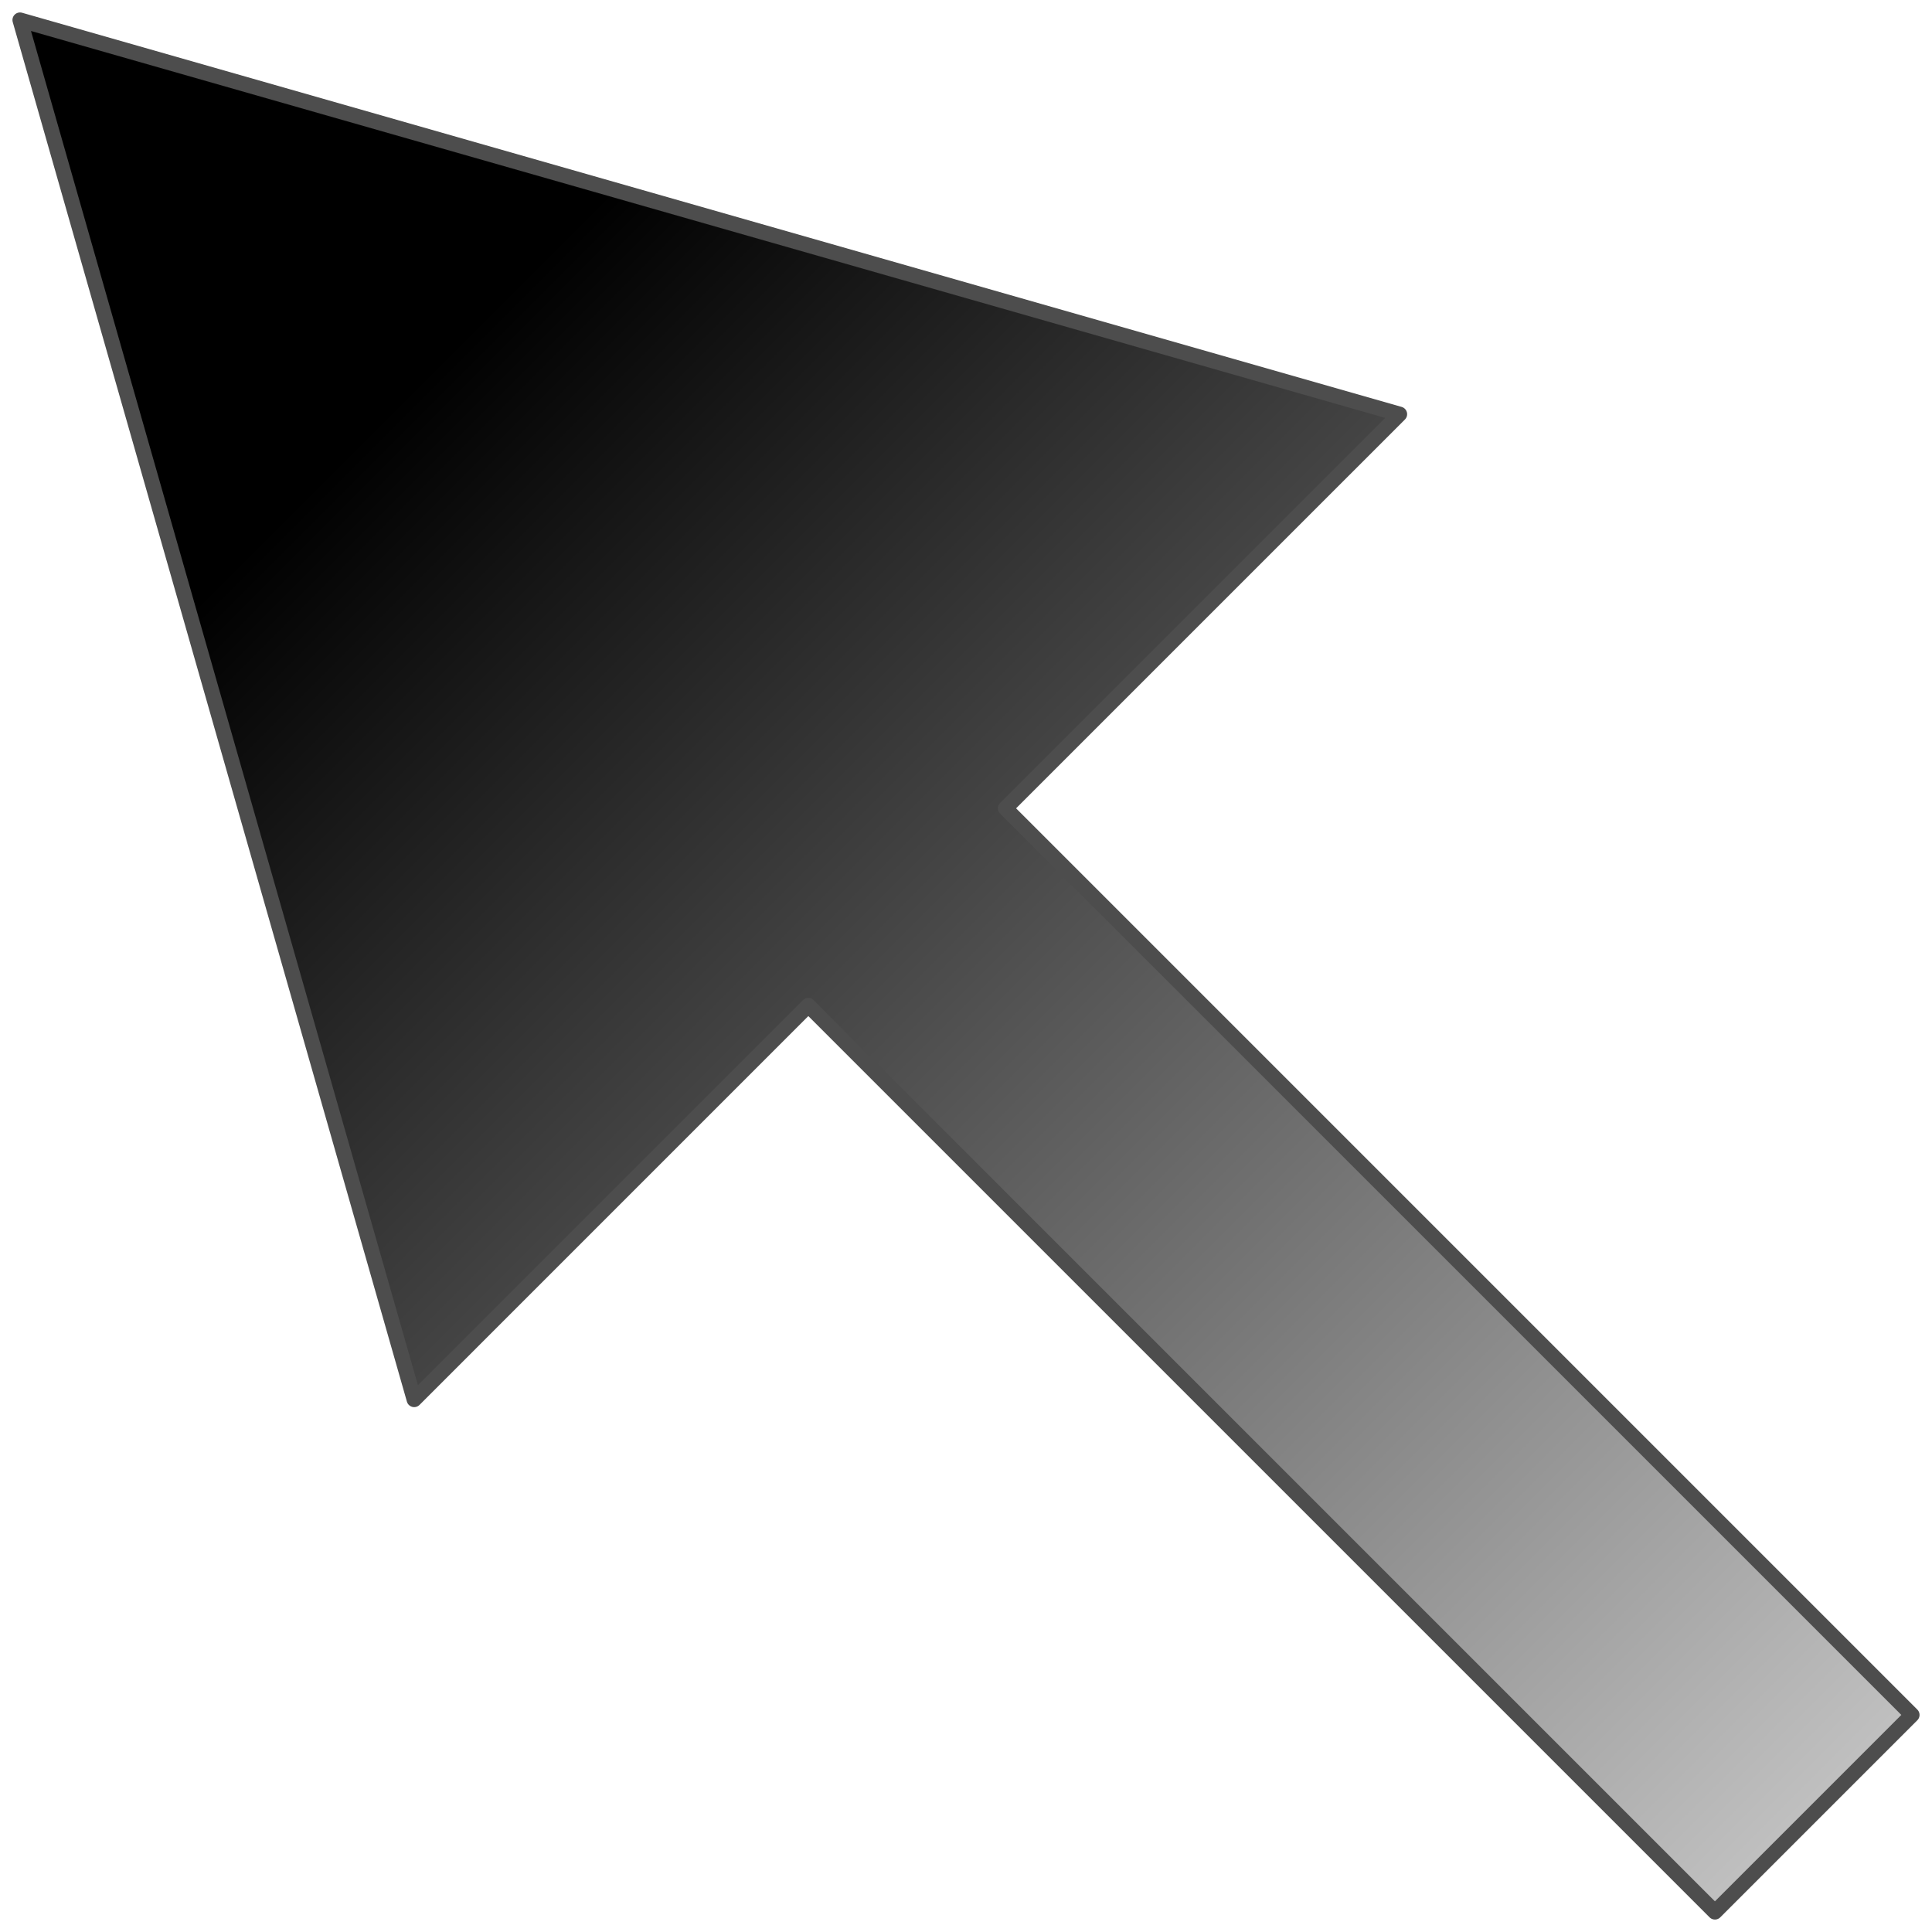 <?xml version="1.0" encoding="UTF-8" standalone="no"?>
<!-- Created with Inkscape (http://www.inkscape.org/) -->

<svg
   xmlns:dc="http://purl.org/dc/elements/1.1/"
   xmlns:cc="http://creativecommons.org/ns#"
   xmlns:rdf="http://www.w3.org/1999/02/22-rdf-syntax-ns#"
   xmlns:svg="http://www.w3.org/2000/svg"
   xmlns="http://www.w3.org/2000/svg"
   xmlns:xlink="http://www.w3.org/1999/xlink"
   xmlns:sodipodi="http://sodipodi.sourceforge.net/DTD/sodipodi-0.dtd"
   xmlns:inkscape="http://www.inkscape.org/namespaces/inkscape"
   width="128px"
   height="128px"
   viewBox="0 0 128 128"
   version="1.1"
   id="SVGRoot"
   sodipodi:docname="pointer.svg"
   inkscape:version="0.92.3 (2405546, 2018-03-11)">
  <sodipodi:namedview
     id="base"
     pagecolor="#ffffff"
     bordercolor="#666666"
     borderopacity="1.0"
     inkscape:pageopacity="0.0"
     inkscape:pageshadow="2"
     inkscape:zoom="2.8284271"
     inkscape:cx="62.25883"
     inkscape:cy="46.353716"
     inkscape:document-units="px"
     inkscape:current-layer="layer1"
     showgrid="true"
     inkscape:window-width="1357"
     inkscape:window-height="694"
     inkscape:window-x="2094"
     inkscape:window-y="188"
     inkscape:window-maximized="0"
     inkscape:grid-bbox="true"
     inkscape:snap-bbox="true"
     inkscape:snap-nodes="true"
     inkscape:snap-intersection-paths="false"
     inkscape:object-paths="false"
     inkscape:bbox-nodes="false"
     inkscape:object-nodes="true"
     inkscape:snap-bbox-edge-midpoints="false"
     inkscape:bbox-paths="false"
     inkscape:snap-bbox-midpoints="false"
     inkscape:snap-smooth-nodes="false"
     inkscape:snap-object-midpoints="false"
     inkscape:snap-midpoints="false">
    <inkscape:grid
       type="xygrid"
       id="grid1382" />
  </sodipodi:namedview>
  <defs
     id="defs815">
    <linearGradient
       inkscape:collect="always"
       id="linearGradient1542">
      <stop
         style="stop-color:#000000;stop-opacity:1;"
         offset="0"
         id="stop1538" />
      <stop
         style="stop-color:#000000;stop-opacity:0.196"
         offset="1"
         id="stop1540" />
    </linearGradient>
    <linearGradient
       inkscape:collect="always"
       xlink:href="#linearGradient1542"
       id="linearGradient1544"
       x1="25"
       y1="28"
       x2="125"
       y2="128"
       gradientUnits="userSpaceOnUse"
       gradientTransform="translate(-0.019,-0.019)" />
  </defs>
  <g
     id="layer1"
     inkscape:groupmode="layer"
     inkscape:label="Layer 1">
    <path
       style="fill:url(#linearGradient1544);fill-opacity:1;stroke:#4d4d4d;stroke-width:1;stroke-linecap:round;stroke-linejoin:round;stroke-miterlimit:4;stroke-dasharray:none;stroke-opacity:1"
       d="M 92.726,27.44 1.325,1.325 27.44,92.726 53.554,66.611 113.618,126.675 126.675,113.618 66.611,53.554 Z"
       id="path1507"
       inkscape:connector-curvature="0" />
  </g>
</svg>
